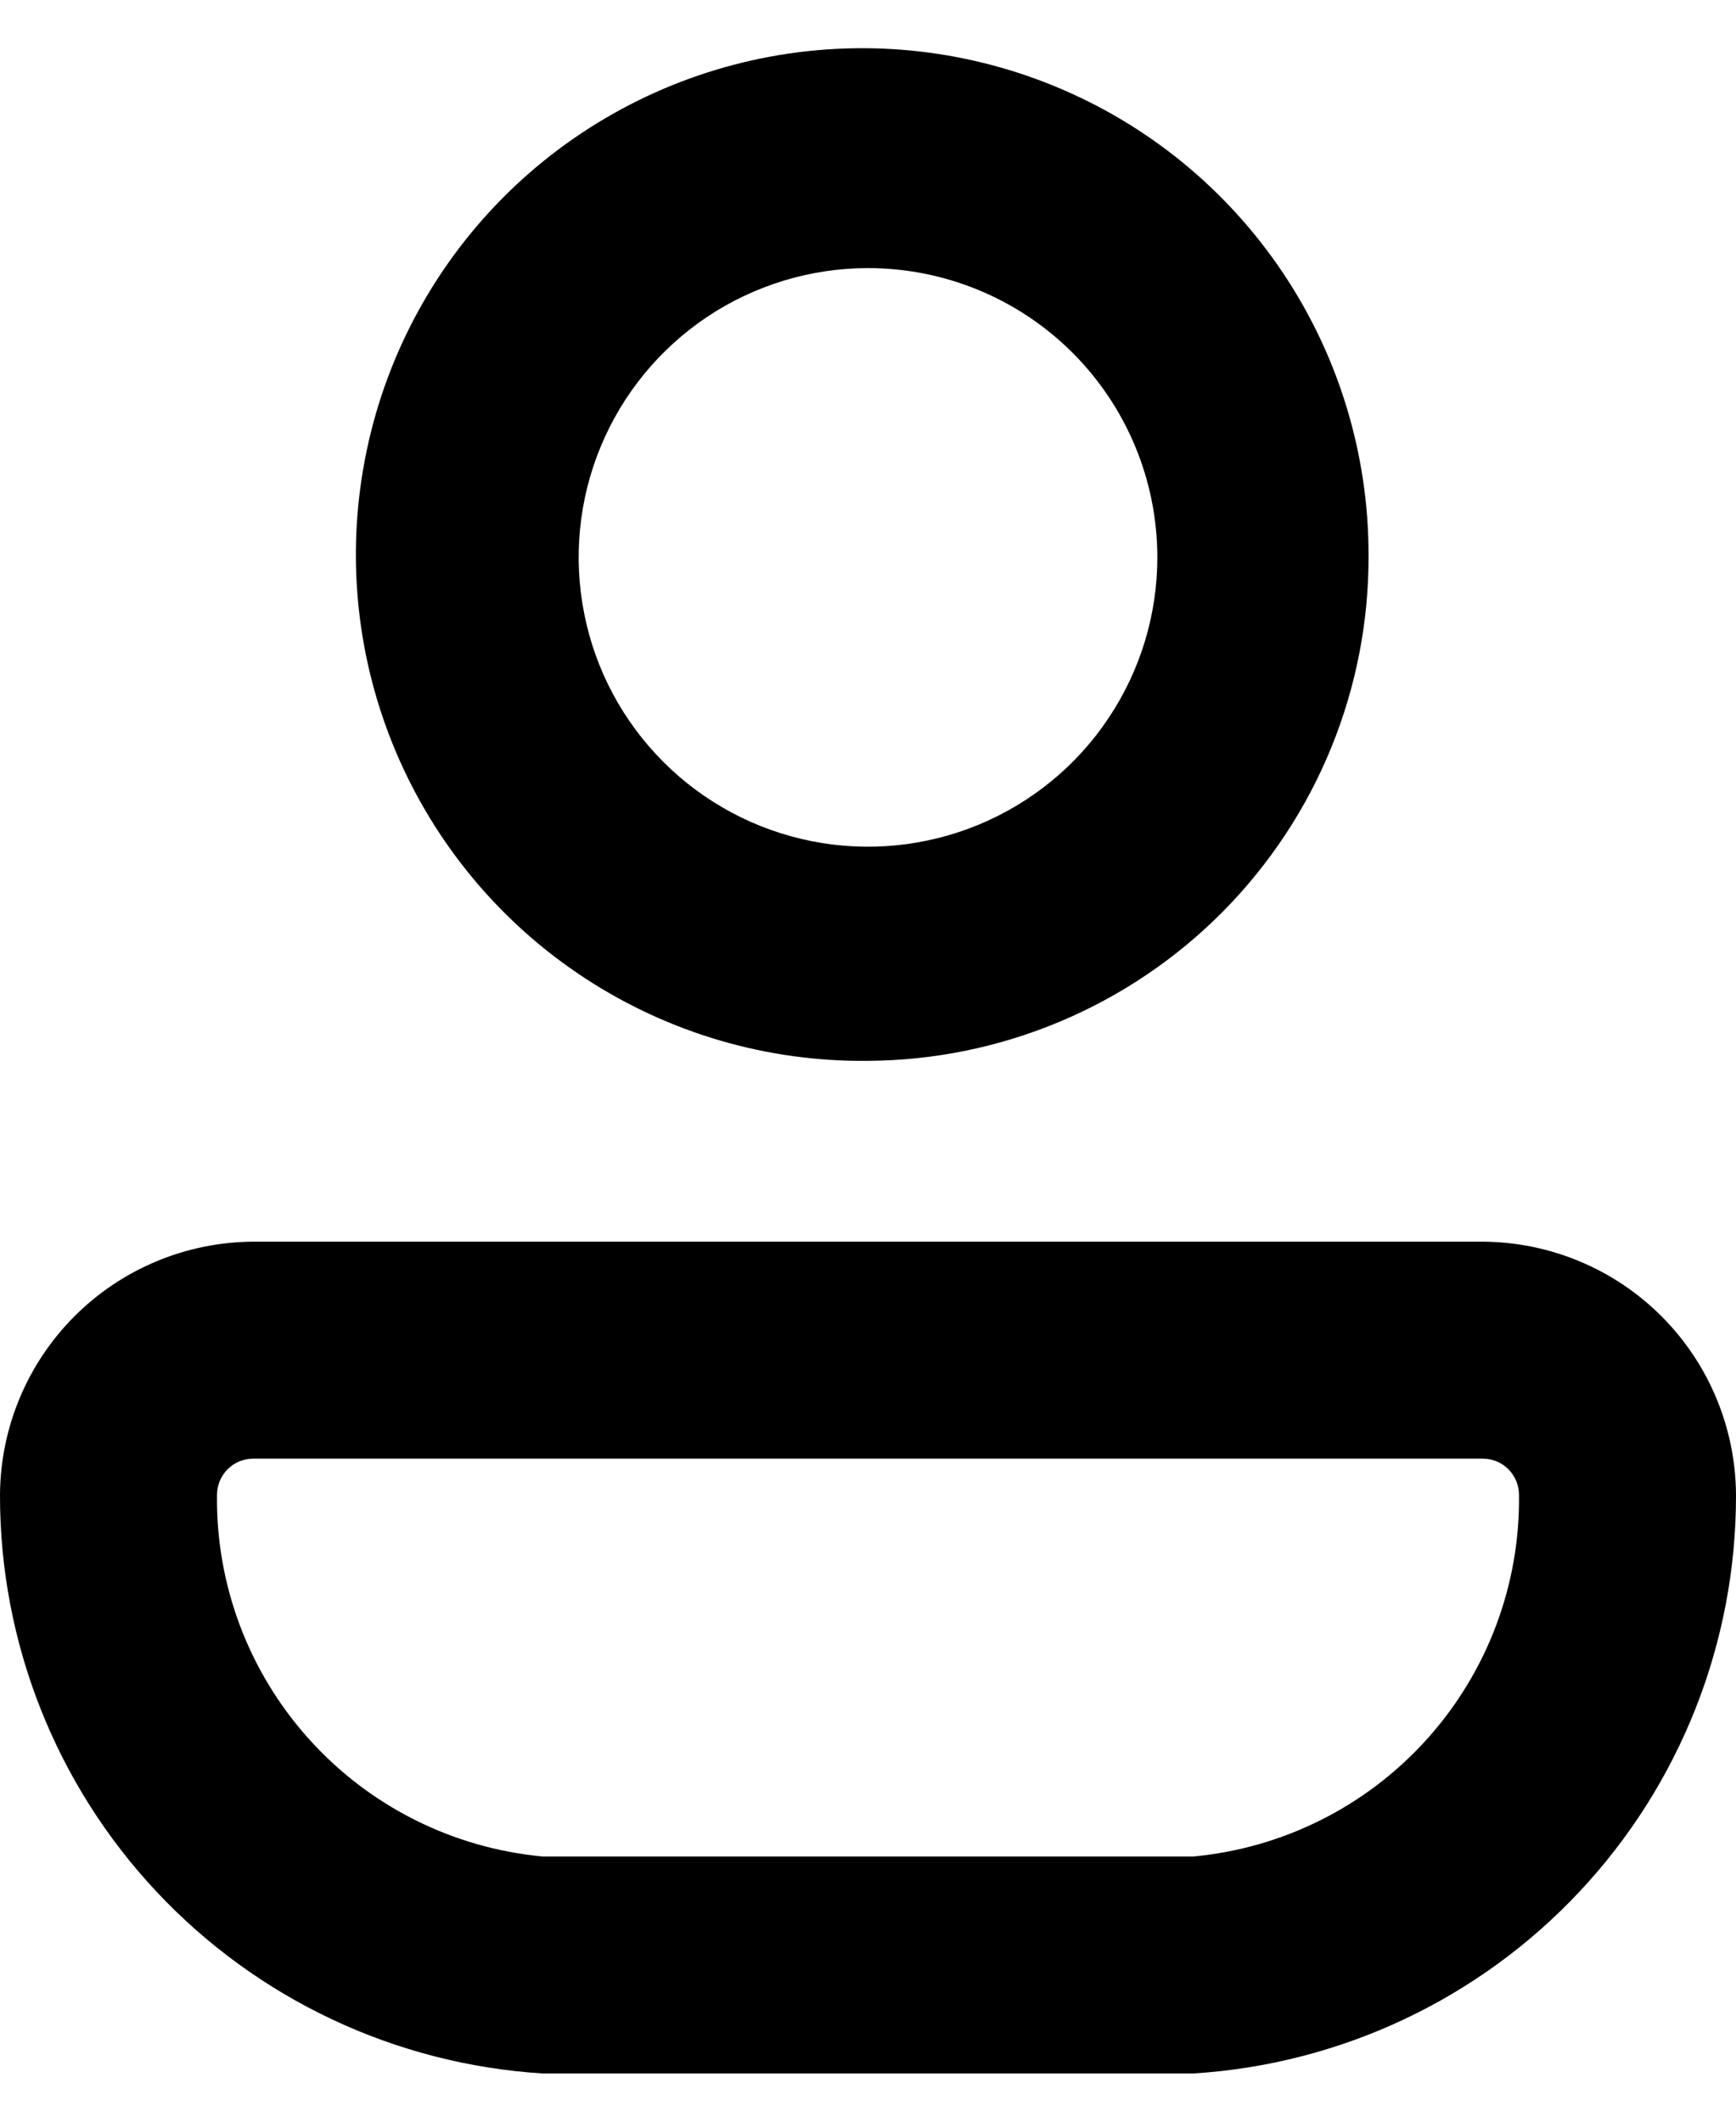 <svg width="18" height="22" viewBox="0 0 18 22" fill="none" xmlns="http://www.w3.org/2000/svg">
<path d="M9 11C7.959 11.012 6.938 10.714 6.067 10.144C5.196 9.575 4.514 8.759 4.107 7.801C3.7 6.842 3.588 5.785 3.784 4.763C3.979 3.74 4.475 2.799 5.206 2.059C5.938 1.319 6.874 0.813 7.894 0.605C8.914 0.398 9.972 0.498 10.935 0.894C11.898 1.289 12.721 1.962 13.301 2.827C13.88 3.691 14.19 4.709 14.19 5.75C14.194 6.435 14.063 7.115 13.804 7.75C13.546 8.384 13.164 8.962 12.682 9.45C12.2 9.937 11.627 10.325 10.995 10.591C10.364 10.857 9.686 10.996 9 11ZM9 2.78C8.407 2.78 7.827 2.956 7.333 3.285C6.84 3.615 6.455 4.083 6.228 4.632C6.001 5.18 5.942 5.783 6.058 6.365C6.173 6.947 6.459 7.481 6.879 7.901C7.298 8.321 7.833 8.606 8.415 8.722C8.997 8.838 9.6 8.778 10.148 8.551C10.696 8.324 11.165 7.94 11.494 7.446C11.824 6.953 12 6.373 12 5.78C12 4.984 11.684 4.221 11.121 3.658C10.559 3.096 9.796 2.78 9 2.78ZM12.375 21.5H5.625C4.1 21.404 2.668 20.73 1.623 19.615C0.577 18.5 -0.003 17.028 1.14791e-05 15.5C0.004 14.805 0.282 14.139 0.773 13.648C1.265 13.156 1.93 12.879 2.625 12.875H15.375C16.07 12.879 16.735 13.156 17.227 13.648C17.718 14.139 17.996 14.805 18 15.5C18.003 17.028 17.423 18.5 16.377 19.615C15.332 20.73 13.9 21.404 12.375 21.5ZM2.625 15.125C2.526 15.125 2.43 15.164 2.36 15.235C2.29 15.305 2.25 15.4 2.25 15.5C2.238 16.434 2.579 17.339 3.205 18.034C3.83 18.729 4.694 19.163 5.625 19.25H12.375C13.306 19.163 14.17 18.729 14.795 18.034C15.421 17.339 15.762 16.434 15.75 15.5C15.75 15.4 15.71 15.305 15.64 15.235C15.57 15.164 15.475 15.125 15.375 15.125H2.625Z" fill="black"/>
</svg>
